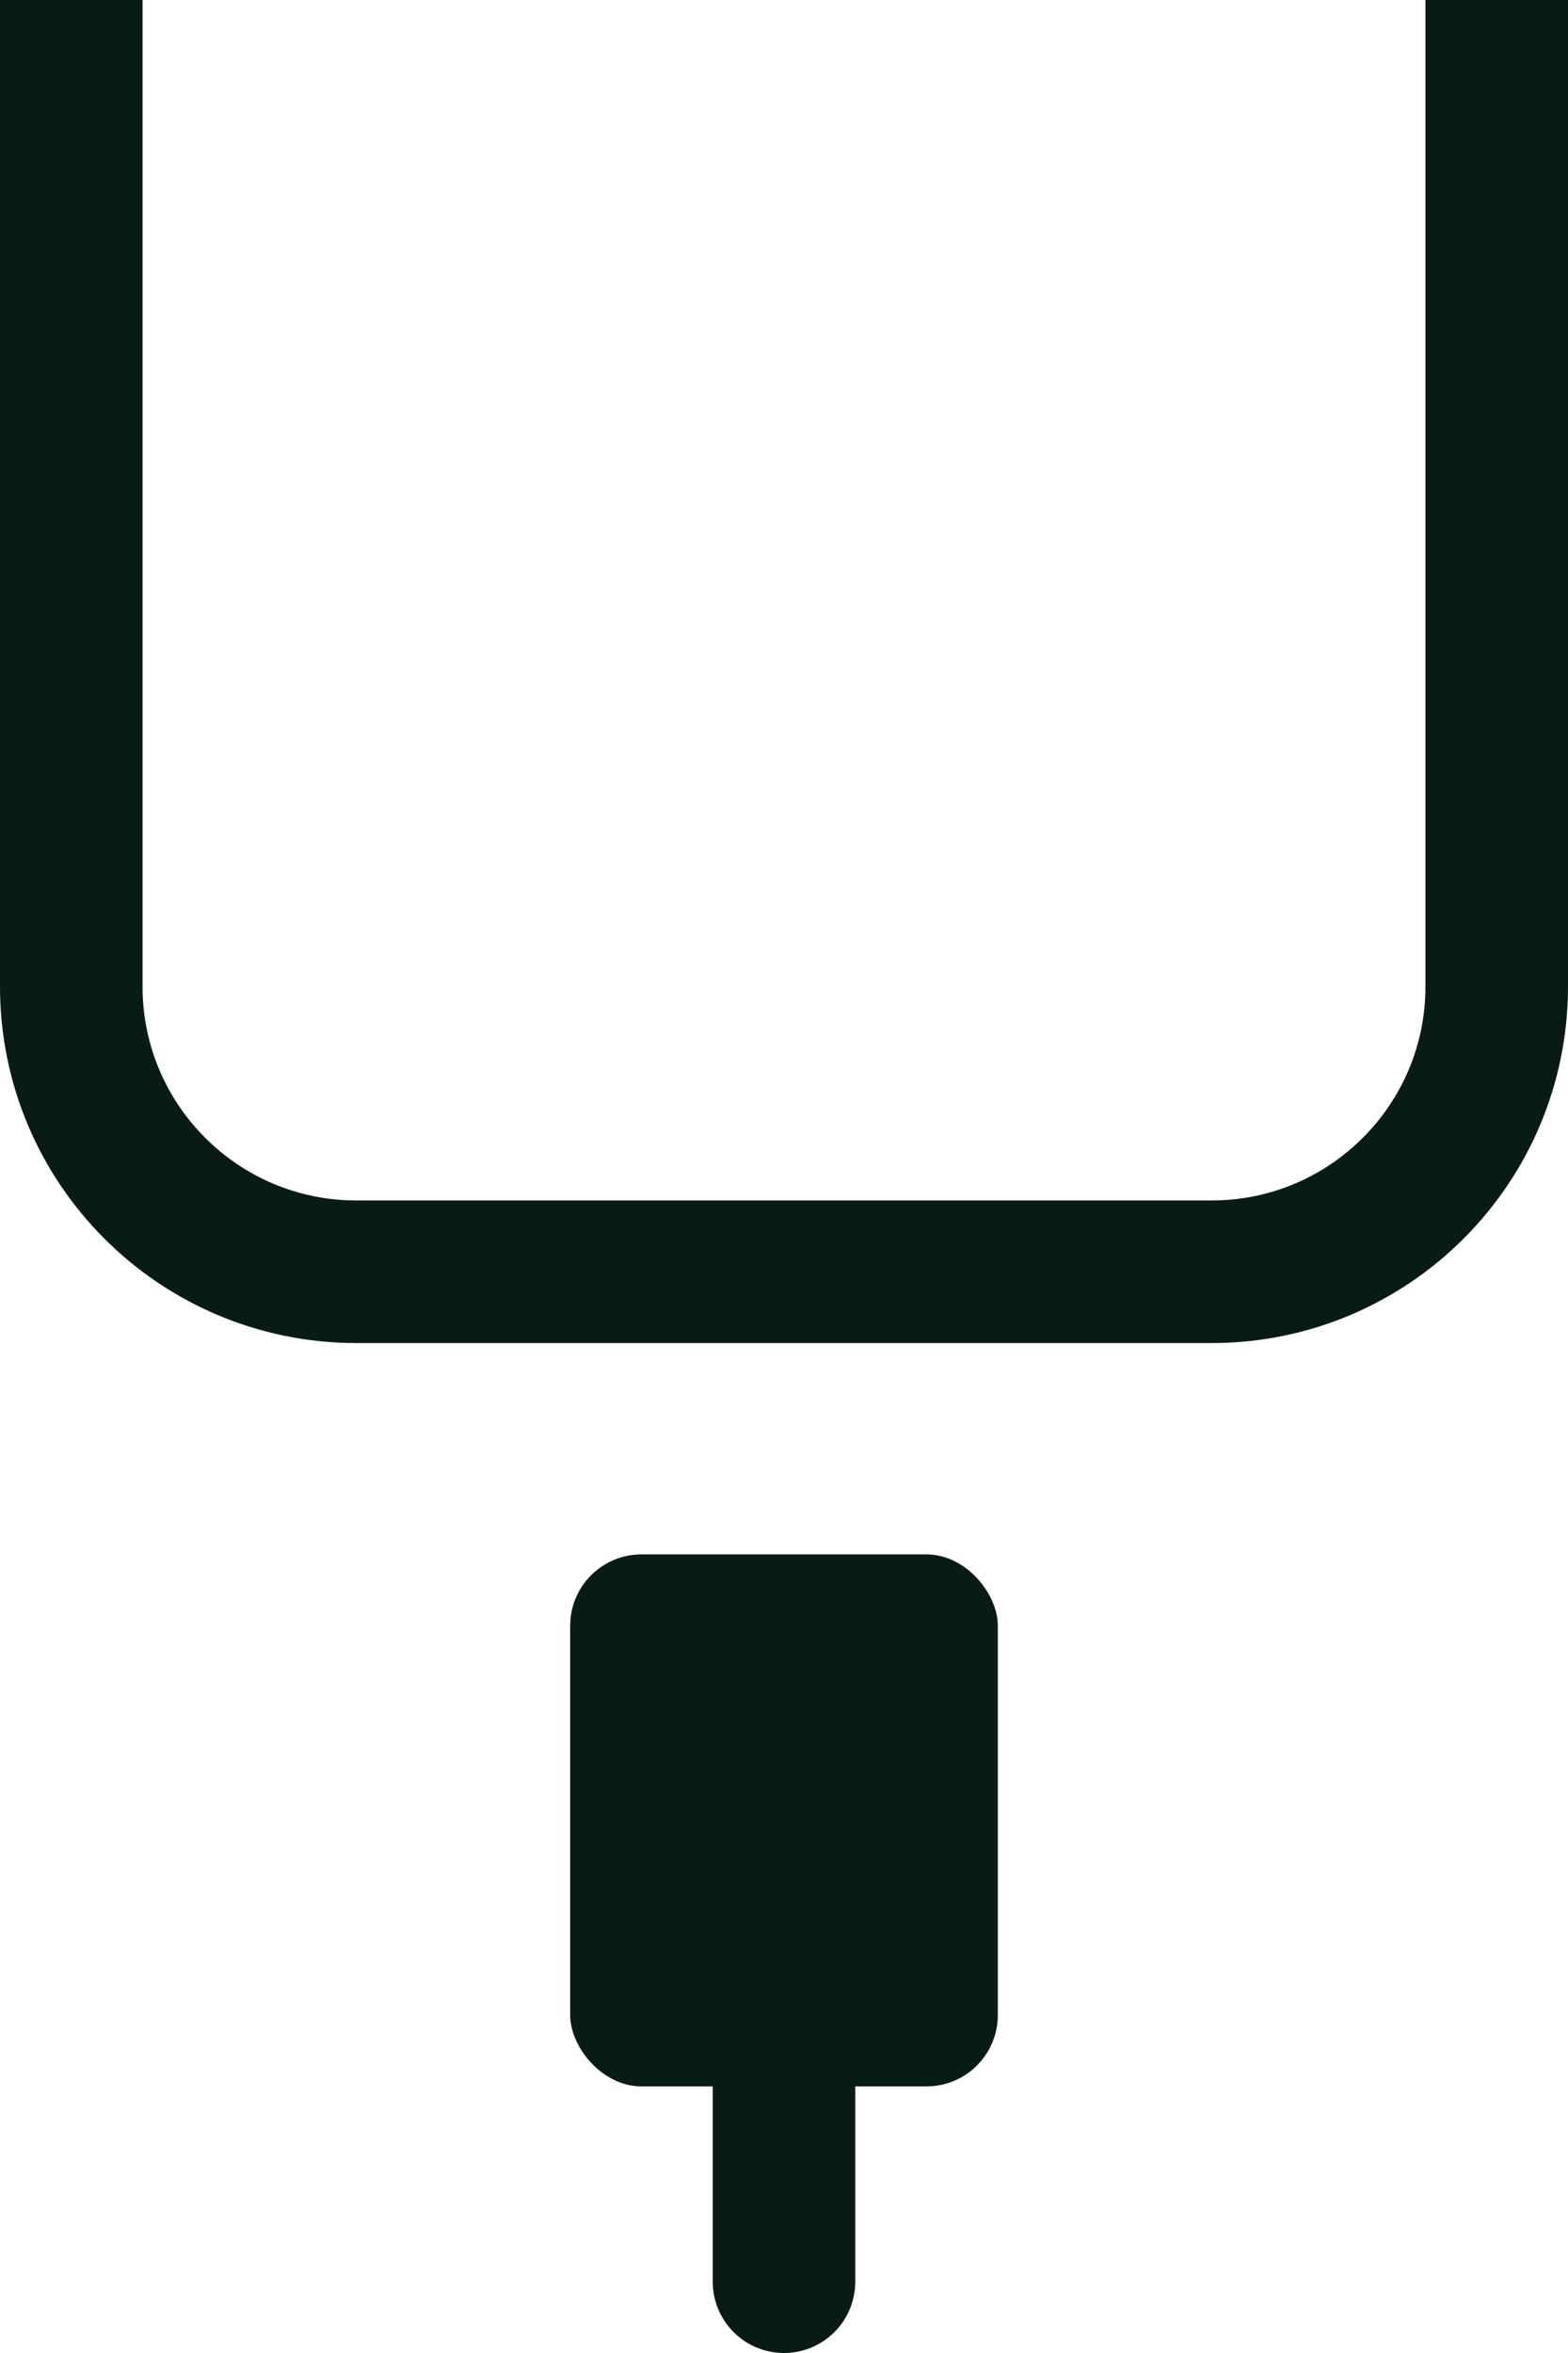 <svg width="22" height="33" viewBox="0 0 22 33" fill="none" xmlns="http://www.w3.org/2000/svg">
<path d="M1 0V13.836C1 16.045 2.791 17.836 5 17.836H17C19.209 17.836 21 16.045 21 13.836V0" stroke="#081C15" stroke-width="2"/>
<rect x="8" y="21.8" width="6" height="7.461" rx="1" fill="#081C15"/>
<path d="M11 28.27V32" stroke="#081C15" stroke-width="2" stroke-linecap="round"/>
</svg>
